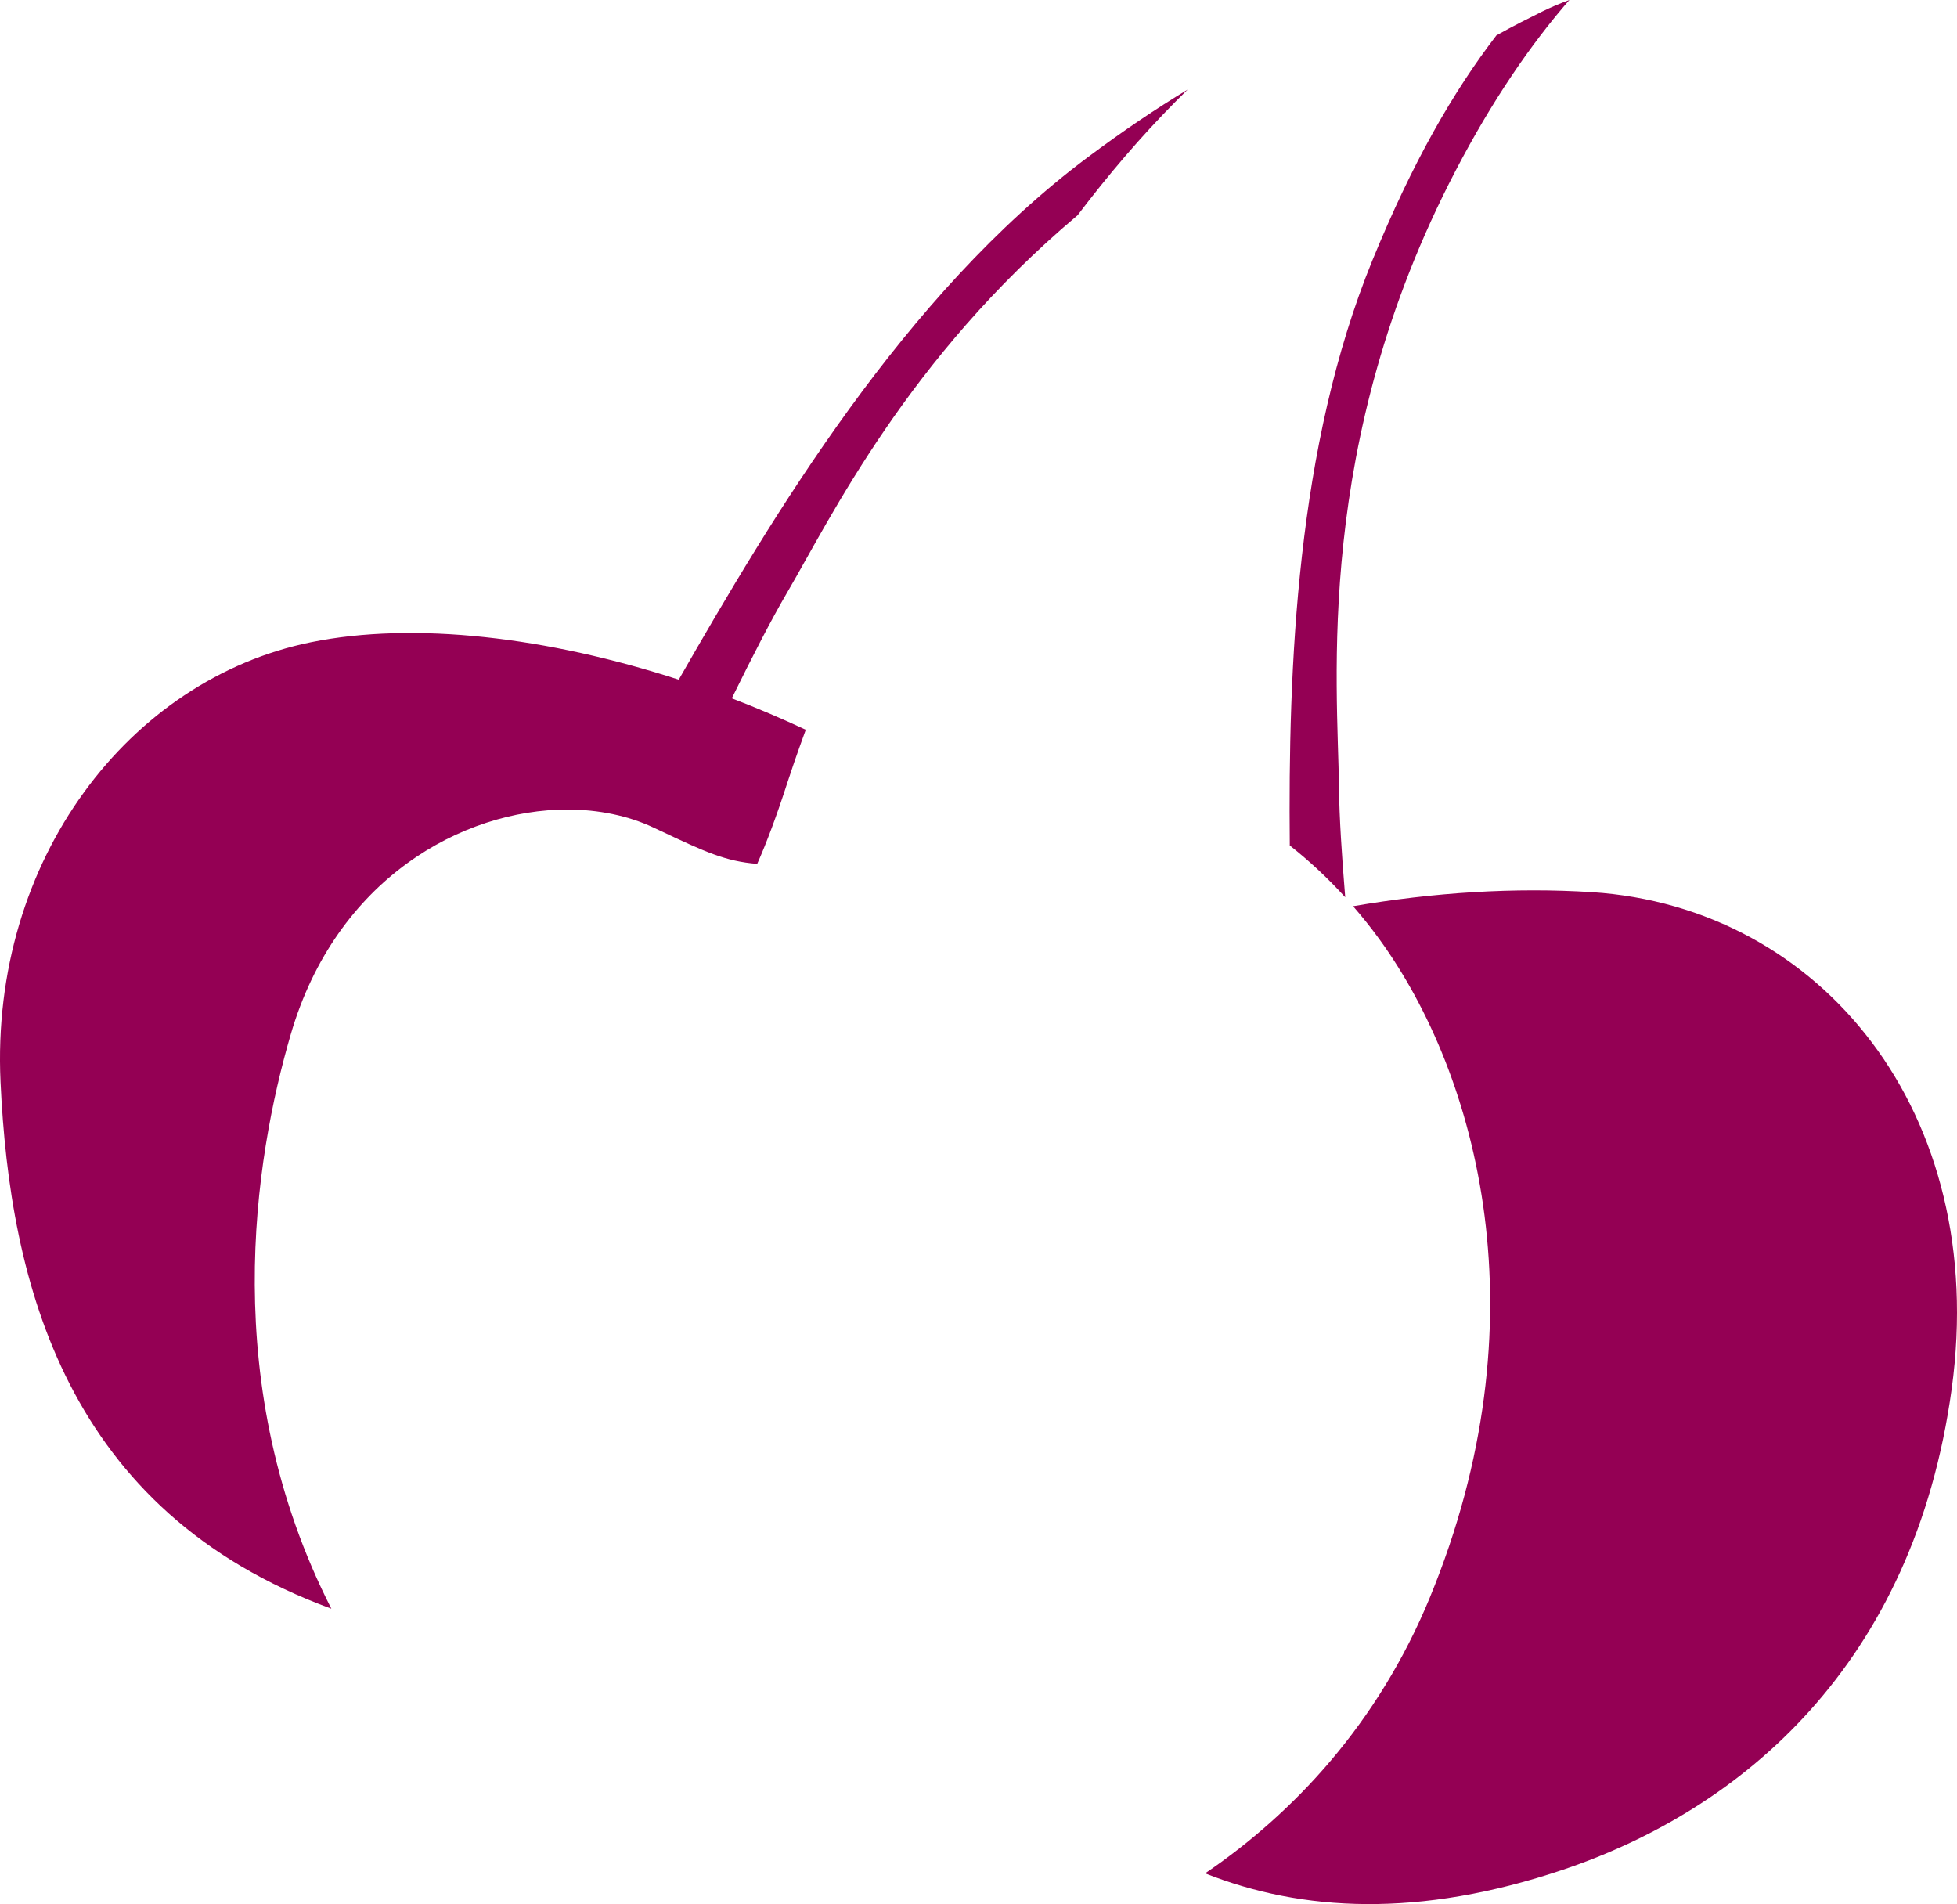<svg version="1.1" id="图层_1" x="0px" y="0px" width="135.752px" height="132.064px" viewBox="0 0 135.752 132.064" enable-background="new 0 0 135.752 132.064" xml:space="preserve" xmlns="http://www.w3.org/2000/svg" xmlns:xlink="http://www.w3.org/1999/xlink" xmlns:xml="http://www.w3.org/XML/1998/namespace">
  <path fill="#940054" d="M95.683,65.143c-0.582-0.802-1.193-1.562-1.822-2.289c5.549-0.955,11.231-1.318,16.58-0.973
	c15.853,1.025,27.563,15.266,24.944,34.436s-14.573,29.18-26.936,33.354c-10.019,3.381-18.15,2.914-24.853,0.261
	c6.139-4.171,11.989-10.396,15.584-19.119C107.097,91.604,102.563,74.625,95.683,65.143z M106.914,0.834
	c-0.874,0.434-1.919,0.953-3.113,1.621c-3.005,3.919-5.821,8.797-8.608,15.618c-5.267,12.893-5.84,28.206-5.725,40.57
	c1.344,1.056,2.633,2.255,3.846,3.59c-0.237-2.883-0.41-5.56-0.432-7.559c-0.084-7.297-1.777-23.917,8.082-42.821
	c2.563-4.915,5.234-8.793,7.9-11.854c-0.715,0.265-1.352,0.537-1.883,0.801L106.914,0.834z" class="color c1"/>
  <path fill="#940054" d="M75.435,10.922c-12.741,9.522-21.863,24.905-28.353,36.218c-9.056-2.937-18.321-4.062-25.531-2.59
	C9.001,47.111-0.678,59.589,0.037,75.042c0.648,13.978,4.527,29.775,22.948,36.535c-7.879-15.45-5.354-31.153-2.812-39.85
	c3.144-10.763,11.9-15.579,19.184-15.579c2.166,0,4.228,0.431,5.963,1.246l0.545,0.256c2.983,1.404,4.46,2.1,6.661,2.266
	c0.661-1.483,1.364-3.375,2.1-5.654c0.172-0.532,0.6-1.818,1.268-3.646c-1.681-0.784-3.395-1.518-5.131-2.18
	c1.394-2.838,2.743-5.467,3.835-7.331c3.019-5.156,8.338-16.226,20.151-26.175c2.105-2.772,4.369-5.438,6.795-7.882
	c0.283-0.283,0.559-0.558,0.836-0.832C80.202,7.53,77.905,9.075,75.435,10.922z" class="color c1"/>
</svg>